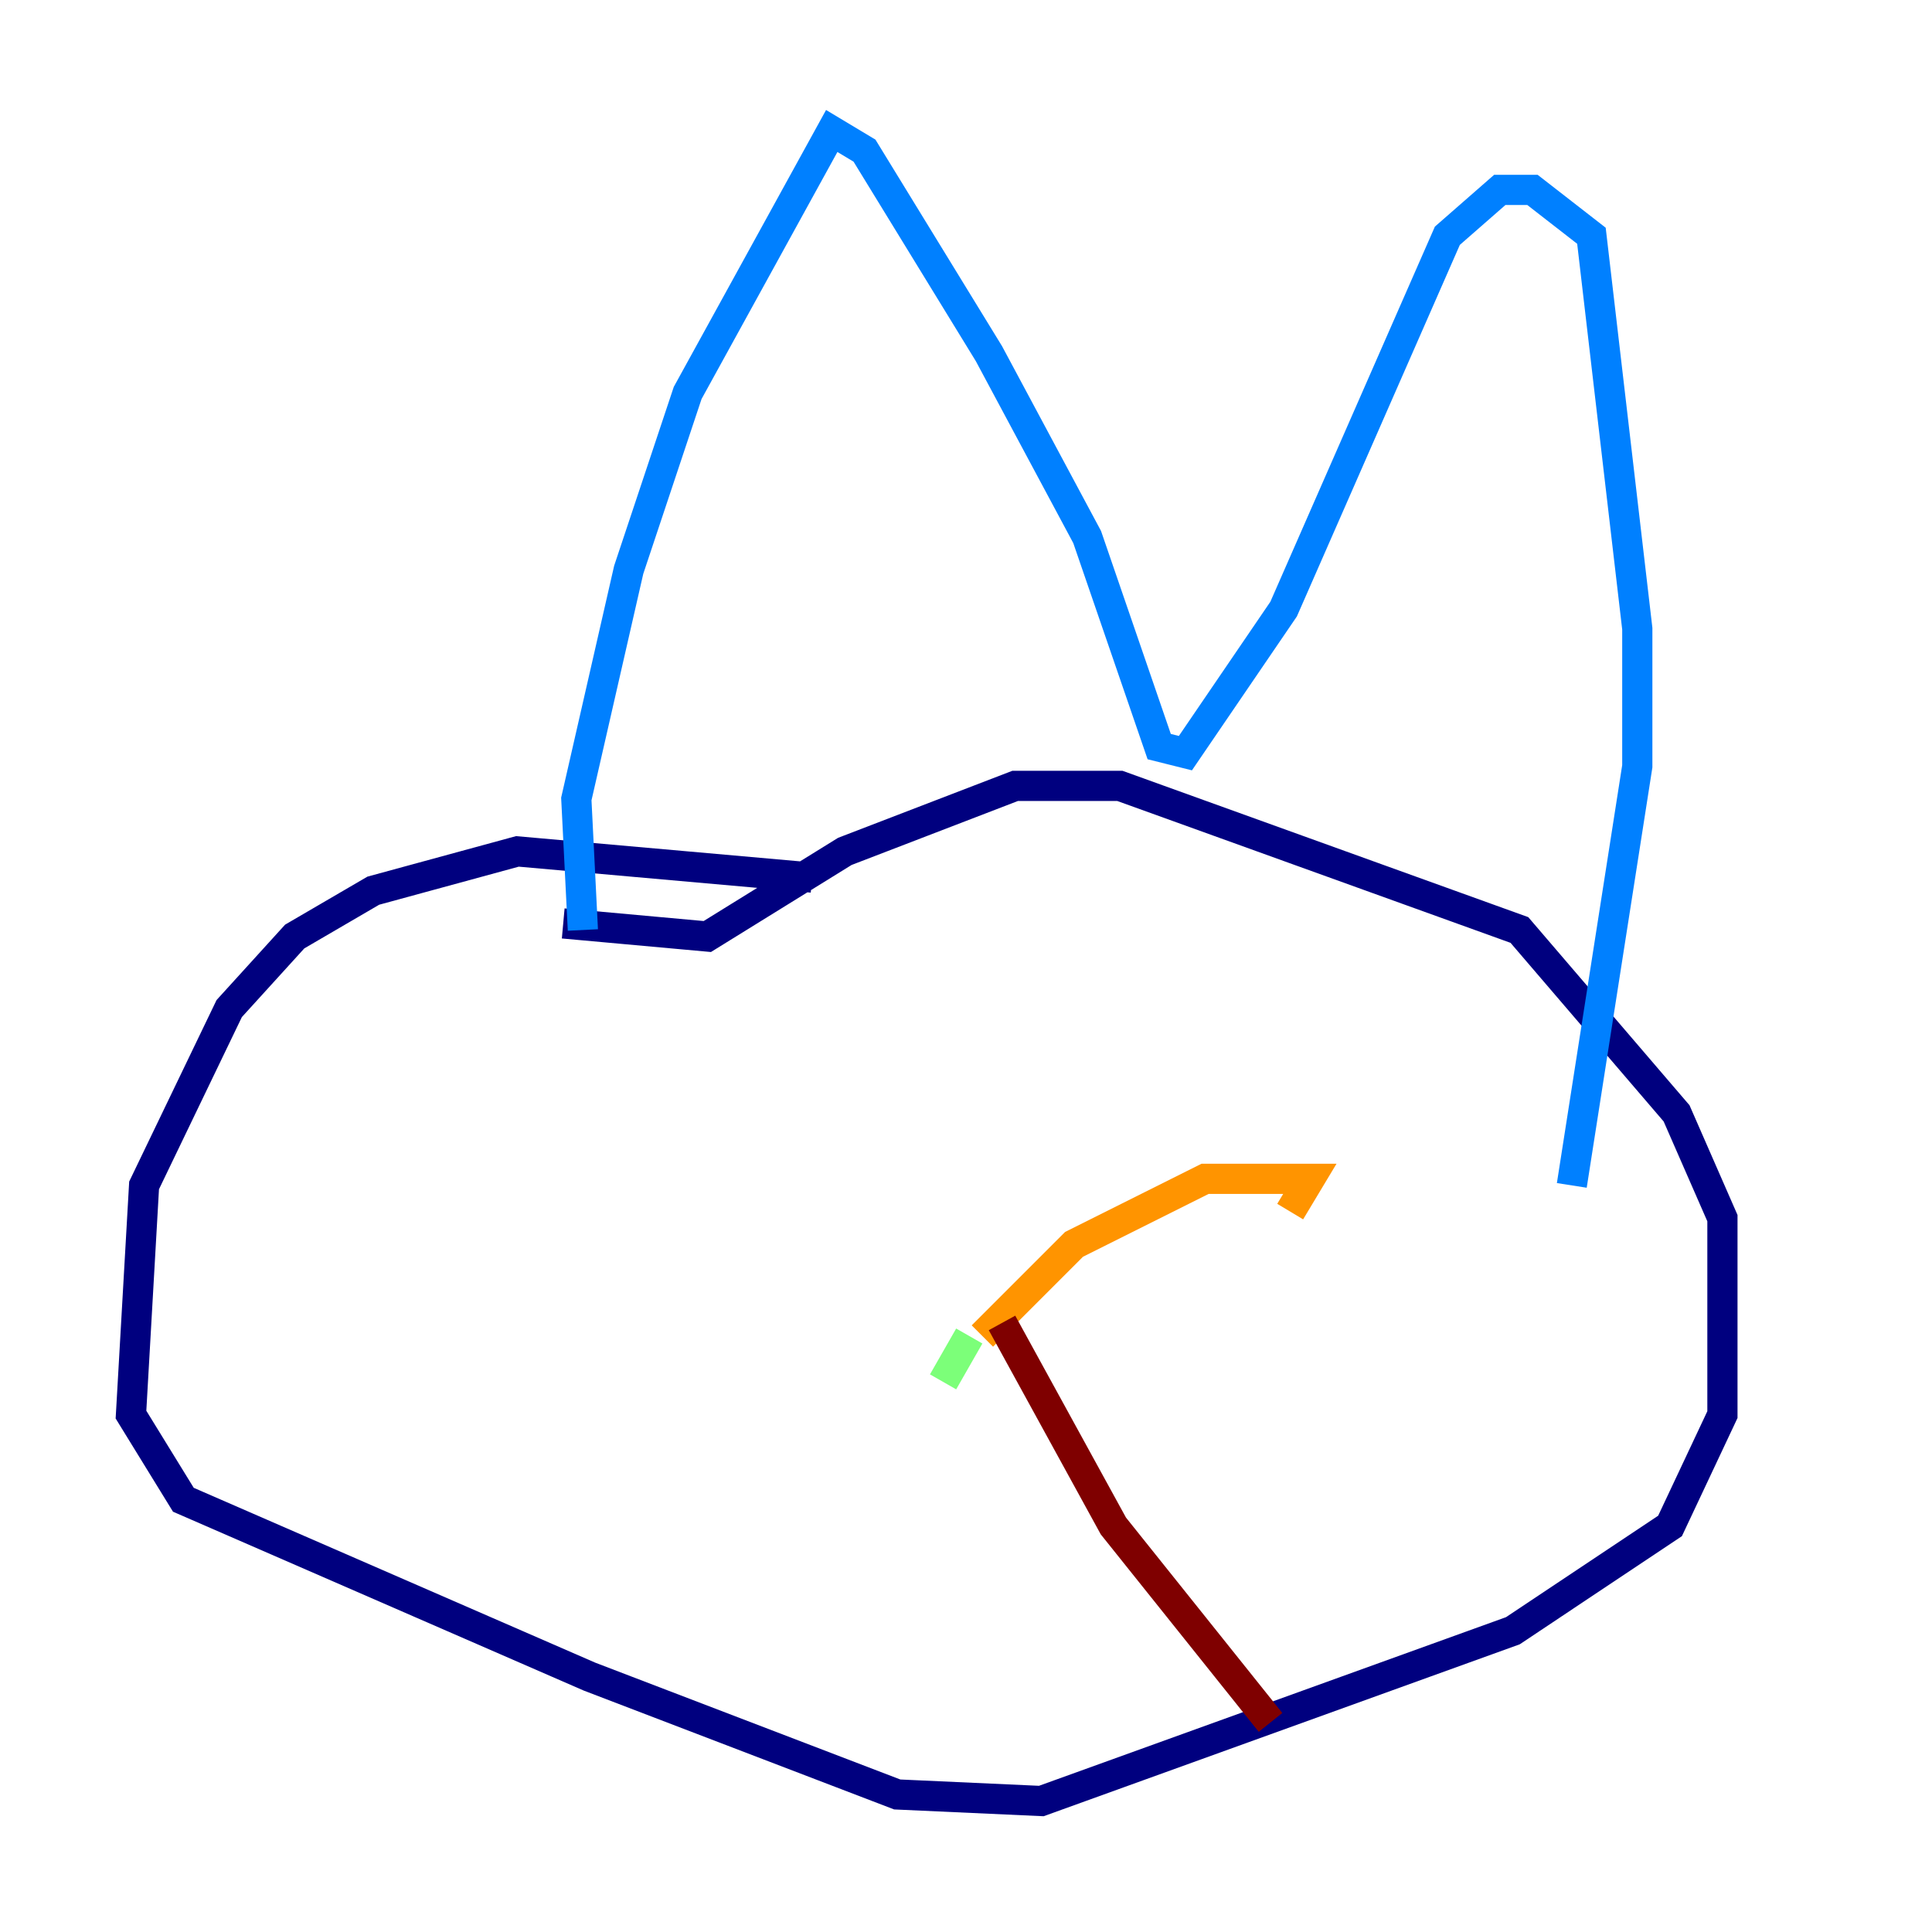 <?xml version="1.0" encoding="utf-8" ?>
<svg baseProfile="tiny" height="128" version="1.2" viewBox="0,0,128,128" width="128" xmlns="http://www.w3.org/2000/svg" xmlns:ev="http://www.w3.org/2001/xml-events" xmlns:xlink="http://www.w3.org/1999/xlink"><defs /><polyline fill="none" points="53.803,58.142 34.278,56.407 24.732,59.01 19.525,62.047 15.186,66.82 9.546,78.536 8.678,93.722 12.149,99.363 39.051,111.078 59.444,118.888 68.99,119.322 100.231,108.041 110.644,101.098 114.115,93.722 114.115,80.705 111.078,73.763 100.664,61.614 74.197,52.068 67.254,52.068 55.973,56.407 46.861,62.047 37.315,61.18" stroke="#00007f" stroke-width="2" /><polyline fill="none" points="38.617,61.614 38.183,52.936 41.654,37.749 45.559,26.034 55.105,8.678 57.275,9.98 65.519,23.43 72.027,35.58 76.8,49.464 78.536,49.898 85.044,40.352 95.891,15.62 99.363,12.583 101.532,12.583 105.437,15.62 108.475,41.654 108.475,50.766 104.136,78.536" stroke="#0080ff" stroke-width="2" /><polyline fill="none" points="62.481,91.552 64.217,88.515" stroke="#7cff79" stroke-width="2" /><polyline fill="none" points="65.085,88.515 71.159,82.441 79.837,78.102 86.78,78.102 85.478,80.271" stroke="#ff9400" stroke-width="2" /><polyline fill="none" points="66.386,87.647 73.763,101.098 84.176,114.115" stroke="#7f0000" stroke-width="2" /></svg>